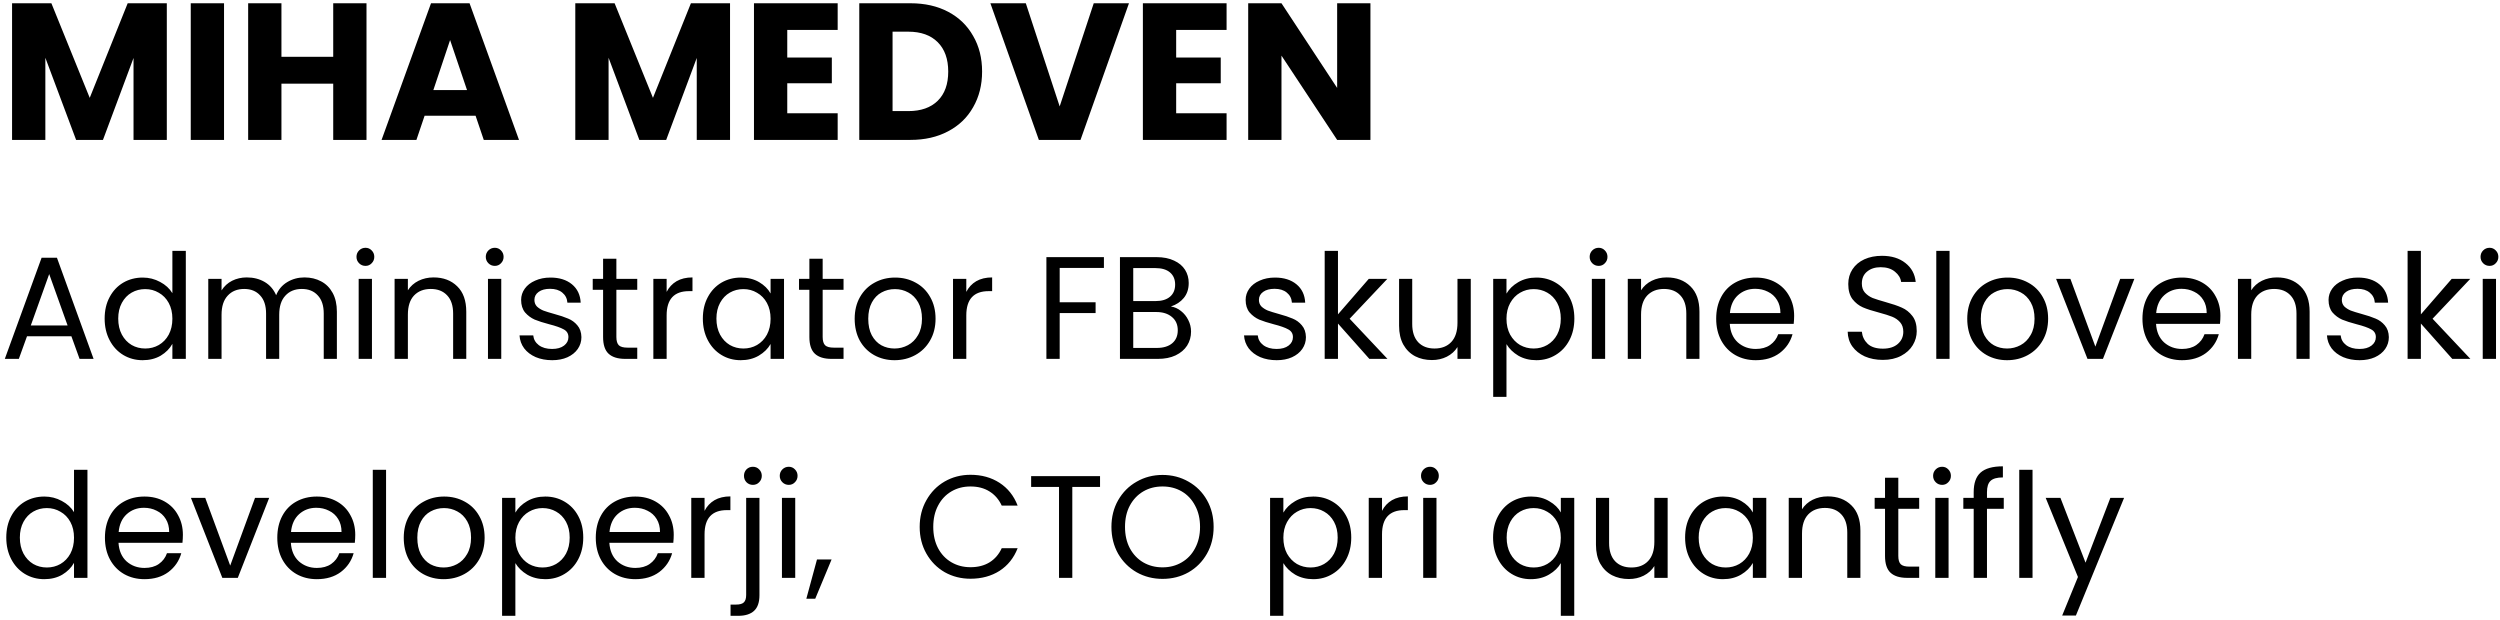 <svg width="411" height="102" viewBox="0 0 411 102" fill="none" xmlns="http://www.w3.org/2000/svg">
<path d="M27.424 0.536V23H21.952V9.528L16.928 23H12.512L7.456 9.496V23H1.984V0.536H8.448L14.752 16.088L20.992 0.536H27.424ZM36.831 0.536V23H31.359V0.536H36.831ZM60.252 0.536V23H54.781V13.752H46.269V23H40.797V0.536H46.269V9.336H54.781V0.536H60.252ZM78.187 19.032H69.803L68.459 23H62.731L70.859 0.536H77.195L85.323 23H79.531L78.187 19.032ZM76.779 14.808L73.995 6.584L71.243 14.808H76.779ZM120.018 0.536V23H114.546V9.528L109.522 23H105.106L100.05 9.496V23H94.578V0.536H101.042L107.346 16.088L113.586 0.536H120.018ZM129.425 4.92V9.464H136.753V13.688H129.425V18.616H137.713V23H123.953V0.536H137.713V4.92H129.425ZM149.681 0.536C152.049 0.536 154.119 1.005 155.889 1.944C157.66 2.883 159.025 4.205 159.985 5.912C160.967 7.597 161.457 9.549 161.457 11.768C161.457 13.965 160.967 15.917 159.985 17.624C159.025 19.331 157.649 20.653 155.857 21.592C154.087 22.531 152.028 23 149.681 23H141.265V0.536H149.681ZM149.329 18.264C151.399 18.264 153.009 17.699 154.161 16.568C155.313 15.437 155.889 13.837 155.889 11.768C155.889 9.699 155.313 8.088 154.161 6.936C153.009 5.784 151.399 5.208 149.329 5.208H146.737V18.264H149.329ZM185.603 0.536L177.635 23H170.787L162.819 0.536H168.643L174.211 17.496L179.811 0.536H185.603ZM193.362 4.92V9.464H200.69V13.688H193.362V18.616H201.65V23H187.89V0.536H201.65V4.92H193.362ZM225.299 23H219.827L210.675 9.144V23H205.203V0.536H210.675L219.827 14.456V0.536H225.299V23ZM11.736 55.28H4.44L3.096 59H0.792L6.84 42.368H9.36L15.384 59H13.08L11.736 55.28ZM11.112 53.504L8.088 45.056L5.064 53.504H11.112ZM17.204 52.376C17.204 51.032 17.476 49.856 18.02 48.848C18.564 47.824 19.308 47.032 20.252 46.472C21.212 45.912 22.284 45.632 23.468 45.632C24.492 45.632 25.444 45.872 26.324 46.352C27.204 46.816 27.876 47.432 28.34 48.2V41.24H30.548V59H28.34V56.528C27.908 57.312 27.268 57.96 26.42 58.472C25.572 58.968 24.58 59.216 23.444 59.216C22.276 59.216 21.212 58.928 20.252 58.352C19.308 57.776 18.564 56.968 18.02 55.928C17.476 54.888 17.204 53.704 17.204 52.376ZM28.34 52.4C28.34 51.408 28.14 50.544 27.74 49.808C27.34 49.072 26.796 48.512 26.108 48.128C25.436 47.728 24.692 47.528 23.876 47.528C23.06 47.528 22.316 47.72 21.644 48.104C20.972 48.488 20.436 49.048 20.036 49.784C19.636 50.52 19.436 51.384 19.436 52.376C19.436 53.384 19.636 54.264 20.036 55.016C20.436 55.752 20.972 56.32 21.644 56.72C22.316 57.104 23.06 57.296 23.876 57.296C24.692 57.296 25.436 57.104 26.108 56.72C26.796 56.32 27.34 55.752 27.74 55.016C28.14 54.264 28.34 53.392 28.34 52.4ZM50.055 45.608C51.079 45.608 51.991 45.824 52.791 46.256C53.591 46.672 54.223 47.304 54.687 48.152C55.151 49 55.383 50.032 55.383 51.248V59H53.223V51.56C53.223 50.248 52.895 49.248 52.239 48.56C51.599 47.856 50.727 47.504 49.623 47.504C48.487 47.504 47.583 47.872 46.911 48.608C46.239 49.328 45.903 50.376 45.903 51.752V59H43.743V51.56C43.743 50.248 43.415 49.248 42.759 48.56C42.119 47.856 41.247 47.504 40.143 47.504C39.007 47.504 38.103 47.872 37.431 48.608C36.759 49.328 36.423 50.376 36.423 51.752V59H34.239V45.848H36.423V47.744C36.855 47.056 37.431 46.528 38.151 46.16C38.887 45.792 39.695 45.608 40.575 45.608C41.679 45.608 42.655 45.856 43.503 46.352C44.351 46.848 44.983 47.576 45.399 48.536C45.767 47.608 46.375 46.888 47.223 46.376C48.071 45.864 49.015 45.608 50.055 45.608ZM60.093 43.712C59.677 43.712 59.325 43.568 59.037 43.28C58.749 42.992 58.605 42.64 58.605 42.224C58.605 41.808 58.749 41.456 59.037 41.168C59.325 40.88 59.677 40.736 60.093 40.736C60.493 40.736 60.829 40.88 61.101 41.168C61.389 41.456 61.533 41.808 61.533 42.224C61.533 42.64 61.389 42.992 61.101 43.28C60.829 43.568 60.493 43.712 60.093 43.712ZM61.149 45.848V59H58.965V45.848H61.149ZM71.279 45.608C72.879 45.608 74.175 46.096 75.167 47.072C76.159 48.032 76.655 49.424 76.655 51.248V59H74.495V51.56C74.495 50.248 74.167 49.248 73.511 48.56C72.855 47.856 71.959 47.504 70.823 47.504C69.671 47.504 68.751 47.864 68.063 48.584C67.391 49.304 67.055 50.352 67.055 51.728V59H64.871V45.848H67.055V47.72C67.487 47.048 68.071 46.528 68.807 46.16C69.559 45.792 70.383 45.608 71.279 45.608ZM81.351 43.712C80.935 43.712 80.583 43.568 80.295 43.28C80.007 42.992 79.863 42.64 79.863 42.224C79.863 41.808 80.007 41.456 80.295 41.168C80.583 40.88 80.935 40.736 81.351 40.736C81.751 40.736 82.087 40.88 82.359 41.168C82.647 41.456 82.791 41.808 82.791 42.224C82.791 42.64 82.647 42.992 82.359 43.28C82.087 43.568 81.751 43.712 81.351 43.712ZM82.407 45.848V59H80.223V45.848H82.407ZM90.785 59.216C89.777 59.216 88.873 59.048 88.073 58.712C87.273 58.36 86.641 57.88 86.177 57.272C85.713 56.648 85.457 55.936 85.409 55.136H87.665C87.729 55.792 88.033 56.328 88.577 56.744C89.137 57.16 89.865 57.368 90.761 57.368C91.593 57.368 92.249 57.184 92.729 56.816C93.209 56.448 93.449 55.984 93.449 55.424C93.449 54.848 93.193 54.424 92.681 54.152C92.169 53.864 91.377 53.584 90.305 53.312C89.329 53.056 88.529 52.8 87.905 52.544C87.297 52.272 86.769 51.88 86.321 51.368C85.889 50.84 85.673 50.152 85.673 49.304C85.673 48.632 85.873 48.016 86.273 47.456C86.673 46.896 87.241 46.456 87.977 46.136C88.713 45.8 89.553 45.632 90.497 45.632C91.953 45.632 93.129 46 94.025 46.736C94.921 47.472 95.401 48.48 95.465 49.76H93.281C93.233 49.072 92.953 48.52 92.441 48.104C91.945 47.688 91.273 47.48 90.425 47.48C89.641 47.48 89.017 47.648 88.553 47.984C88.089 48.32 87.857 48.76 87.857 49.304C87.857 49.736 87.993 50.096 88.265 50.384C88.553 50.656 88.905 50.88 89.321 51.056C89.753 51.216 90.345 51.4 91.097 51.608C92.041 51.864 92.809 52.12 93.401 52.376C93.993 52.616 94.497 52.984 94.913 53.48C95.345 53.976 95.569 54.624 95.585 55.424C95.585 56.144 95.385 56.792 94.985 57.368C94.585 57.944 94.017 58.4 93.281 58.736C92.561 59.056 91.729 59.216 90.785 59.216ZM101.332 47.648V55.4C101.332 56.04 101.468 56.496 101.74 56.768C102.012 57.024 102.484 57.152 103.156 57.152H104.764V59H102.796C101.58 59 100.668 58.72 100.06 58.16C99.452 57.6 99.148 56.68 99.148 55.4V47.648H97.444V45.848H99.148V42.536H101.332V45.848H104.764V47.648H101.332ZM109.595 47.984C109.979 47.232 110.523 46.648 111.227 46.232C111.947 45.816 112.819 45.608 113.843 45.608V47.864H113.267C110.819 47.864 109.595 49.192 109.595 51.848V59H107.411V45.848H109.595V47.984ZM115.548 52.376C115.548 51.032 115.82 49.856 116.364 48.848C116.908 47.824 117.652 47.032 118.596 46.472C119.556 45.912 120.62 45.632 121.788 45.632C122.94 45.632 123.94 45.88 124.788 46.376C125.636 46.872 126.268 47.496 126.684 48.248V45.848H128.892V59H126.684V56.552C126.252 57.32 125.604 57.96 124.74 58.472C123.892 58.968 122.9 59.216 121.764 59.216C120.596 59.216 119.54 58.928 118.596 58.352C117.652 57.776 116.908 56.968 116.364 55.928C115.82 54.888 115.548 53.704 115.548 52.376ZM126.684 52.4C126.684 51.408 126.484 50.544 126.084 49.808C125.684 49.072 125.14 48.512 124.452 48.128C123.78 47.728 123.036 47.528 122.22 47.528C121.404 47.528 120.66 47.72 119.988 48.104C119.316 48.488 118.78 49.048 118.38 49.784C117.98 50.52 117.78 51.384 117.78 52.376C117.78 53.384 117.98 54.264 118.38 55.016C118.78 55.752 119.316 56.32 119.988 56.72C120.66 57.104 121.404 57.296 122.22 57.296C123.036 57.296 123.78 57.104 124.452 56.72C125.14 56.32 125.684 55.752 126.084 55.016C126.484 54.264 126.684 53.392 126.684 52.4ZM135.246 47.648V55.4C135.246 56.04 135.382 56.496 135.654 56.768C135.926 57.024 136.398 57.152 137.07 57.152H138.678V59H136.71C135.494 59 134.582 58.72 133.974 58.16C133.366 57.6 133.062 56.68 133.062 55.4V47.648H131.358V45.848H133.062V42.536H135.246V45.848H138.678V47.648H135.246ZM147.061 59.216C145.829 59.216 144.709 58.936 143.701 58.376C142.709 57.816 141.925 57.024 141.349 56C140.789 54.96 140.509 53.76 140.509 52.4C140.509 51.056 140.797 49.872 141.373 48.848C141.965 47.808 142.765 47.016 143.773 46.472C144.781 45.912 145.909 45.632 147.157 45.632C148.405 45.632 149.533 45.912 150.541 46.472C151.549 47.016 152.341 47.8 152.917 48.824C153.509 49.848 153.805 51.04 153.805 52.4C153.805 53.76 153.501 54.96 152.893 56C152.301 57.024 151.493 57.816 150.469 58.376C149.445 58.936 148.309 59.216 147.061 59.216ZM147.061 57.296C147.845 57.296 148.581 57.112 149.269 56.744C149.957 56.376 150.509 55.824 150.925 55.088C151.357 54.352 151.573 53.456 151.573 52.4C151.573 51.344 151.365 50.448 150.949 49.712C150.533 48.976 149.989 48.432 149.317 48.08C148.645 47.712 147.917 47.528 147.133 47.528C146.333 47.528 145.597 47.712 144.925 48.08C144.269 48.432 143.741 48.976 143.341 49.712C142.941 50.448 142.741 51.344 142.741 52.4C142.741 53.472 142.933 54.376 143.317 55.112C143.717 55.848 144.245 56.4 144.901 56.768C145.557 57.12 146.277 57.296 147.061 57.296ZM158.86 47.984C159.244 47.232 159.788 46.648 160.492 46.232C161.212 45.816 162.084 45.608 163.108 45.608V47.864H162.532C160.084 47.864 158.86 49.192 158.86 51.848V59H156.676V45.848H158.86V47.984ZM181.484 42.272V44.048H174.212V49.688H180.116V51.464H174.212V59H172.028V42.272H181.484ZM192.497 50.384C193.105 50.48 193.657 50.728 194.153 51.128C194.665 51.528 195.065 52.024 195.353 52.616C195.657 53.208 195.809 53.84 195.809 54.512C195.809 55.36 195.593 56.128 195.161 56.816C194.729 57.488 194.097 58.024 193.265 58.424C192.449 58.808 191.481 59 190.361 59H184.121V42.272H190.121C191.257 42.272 192.225 42.464 193.025 42.848C193.825 43.216 194.425 43.72 194.825 44.36C195.225 45 195.425 45.72 195.425 46.52C195.425 47.512 195.153 48.336 194.609 48.992C194.081 49.632 193.377 50.096 192.497 50.384ZM186.305 49.496H189.977C191.001 49.496 191.793 49.256 192.353 48.776C192.913 48.296 193.193 47.632 193.193 46.784C193.193 45.936 192.913 45.272 192.353 44.792C191.793 44.312 190.985 44.072 189.929 44.072H186.305V49.496ZM190.169 57.2C191.257 57.2 192.105 56.944 192.713 56.432C193.321 55.92 193.625 55.208 193.625 54.296C193.625 53.368 193.305 52.64 192.665 52.112C192.025 51.568 191.169 51.296 190.097 51.296H186.305V57.2H190.169ZM209.895 59.216C208.887 59.216 207.983 59.048 207.183 58.712C206.383 58.36 205.751 57.88 205.287 57.272C204.823 56.648 204.567 55.936 204.519 55.136H206.775C206.839 55.792 207.143 56.328 207.687 56.744C208.247 57.16 208.975 57.368 209.871 57.368C210.703 57.368 211.359 57.184 211.839 56.816C212.319 56.448 212.559 55.984 212.559 55.424C212.559 54.848 212.303 54.424 211.791 54.152C211.279 53.864 210.487 53.584 209.415 53.312C208.439 53.056 207.639 52.8 207.015 52.544C206.407 52.272 205.879 51.88 205.431 51.368C204.999 50.84 204.783 50.152 204.783 49.304C204.783 48.632 204.983 48.016 205.383 47.456C205.783 46.896 206.351 46.456 207.087 46.136C207.823 45.8 208.663 45.632 209.607 45.632C211.063 45.632 212.239 46 213.135 46.736C214.031 47.472 214.511 48.48 214.575 49.76H212.391C212.343 49.072 212.063 48.52 211.551 48.104C211.055 47.688 210.383 47.48 209.535 47.48C208.751 47.48 208.127 47.648 207.663 47.984C207.199 48.32 206.967 48.76 206.967 49.304C206.967 49.736 207.103 50.096 207.375 50.384C207.663 50.656 208.015 50.88 208.431 51.056C208.863 51.216 209.455 51.4 210.207 51.608C211.151 51.864 211.919 52.12 212.511 52.376C213.103 52.616 213.607 52.984 214.023 53.48C214.455 53.976 214.679 54.624 214.695 55.424C214.695 56.144 214.495 56.792 214.095 57.368C213.695 57.944 213.127 58.4 212.391 58.736C211.671 59.056 210.839 59.216 209.895 59.216ZM225.122 59L219.962 53.192V59H217.778V41.24H219.962V51.68L225.026 45.848H228.074L221.882 52.4L228.098 59H225.122ZM241.793 45.848V59H239.609V57.056C239.193 57.728 238.609 58.256 237.857 58.64C237.121 59.008 236.305 59.192 235.409 59.192C234.385 59.192 233.465 58.984 232.649 58.568C231.833 58.136 231.185 57.496 230.705 56.648C230.241 55.8 230.009 54.768 230.009 53.552V45.848H232.169V53.264C232.169 54.56 232.497 55.56 233.153 56.264C233.809 56.952 234.705 57.296 235.841 57.296C237.009 57.296 237.929 56.936 238.601 56.216C239.273 55.496 239.609 54.448 239.609 53.072V45.848H241.793ZM247.665 48.272C248.097 47.52 248.737 46.896 249.585 46.4C250.449 45.888 251.449 45.632 252.585 45.632C253.753 45.632 254.809 45.912 255.753 46.472C256.713 47.032 257.465 47.824 258.009 48.848C258.553 49.856 258.825 51.032 258.825 52.376C258.825 53.704 258.553 54.888 258.009 55.928C257.465 56.968 256.713 57.776 255.753 58.352C254.809 58.928 253.753 59.216 252.585 59.216C251.465 59.216 250.473 58.968 249.609 58.472C248.761 57.96 248.113 57.328 247.665 56.576V65.24H245.481V45.848H247.665V48.272ZM256.593 52.376C256.593 51.384 256.393 50.52 255.993 49.784C255.593 49.048 255.049 48.488 254.361 48.104C253.689 47.72 252.945 47.528 252.129 47.528C251.329 47.528 250.585 47.728 249.897 48.128C249.225 48.512 248.681 49.08 248.265 49.832C247.865 50.568 247.665 51.424 247.665 52.4C247.665 53.392 247.865 54.264 248.265 55.016C248.681 55.752 249.225 56.32 249.897 56.72C250.585 57.104 251.329 57.296 252.129 57.296C252.945 57.296 253.689 57.104 254.361 56.72C255.049 56.32 255.593 55.752 255.993 55.016C256.393 54.264 256.593 53.384 256.593 52.376ZM262.828 43.712C262.412 43.712 262.06 43.568 261.772 43.28C261.484 42.992 261.34 42.64 261.34 42.224C261.34 41.808 261.484 41.456 261.772 41.168C262.06 40.88 262.412 40.736 262.828 40.736C263.228 40.736 263.564 40.88 263.836 41.168C264.124 41.456 264.268 41.808 264.268 42.224C264.268 42.64 264.124 42.992 263.836 43.28C263.564 43.568 263.228 43.712 262.828 43.712ZM263.884 45.848V59H261.7V45.848H263.884ZM274.014 45.608C275.614 45.608 276.91 46.096 277.902 47.072C278.894 48.032 279.39 49.424 279.39 51.248V59H277.23V51.56C277.23 50.248 276.902 49.248 276.246 48.56C275.59 47.856 274.694 47.504 273.558 47.504C272.406 47.504 271.486 47.864 270.798 48.584C270.126 49.304 269.79 50.352 269.79 51.728V59H267.606V45.848H269.79V47.72C270.222 47.048 270.806 46.528 271.542 46.16C272.294 45.792 273.118 45.608 274.014 45.608ZM294.957 51.92C294.957 52.336 294.933 52.776 294.885 53.24H284.373C284.453 54.536 284.893 55.552 285.693 56.288C286.509 57.008 287.493 57.368 288.645 57.368C289.589 57.368 290.373 57.152 290.997 56.72C291.637 56.272 292.085 55.68 292.341 54.944H294.693C294.341 56.208 293.637 57.24 292.581 58.04C291.525 58.824 290.213 59.216 288.645 59.216C287.397 59.216 286.277 58.936 285.285 58.376C284.309 57.816 283.541 57.024 282.981 56C282.421 54.96 282.141 53.76 282.141 52.4C282.141 51.04 282.413 49.848 282.957 48.824C283.501 47.8 284.261 47.016 285.237 46.472C286.229 45.912 287.365 45.632 288.645 45.632C289.893 45.632 290.997 45.904 291.957 46.448C292.917 46.992 293.653 47.744 294.165 48.704C294.693 49.648 294.957 50.72 294.957 51.92ZM292.701 51.464C292.701 50.632 292.517 49.92 292.149 49.328C291.781 48.72 291.277 48.264 290.637 47.96C290.013 47.64 289.317 47.48 288.549 47.48C287.445 47.48 286.501 47.832 285.717 48.536C284.949 49.24 284.509 50.216 284.397 51.464H292.701ZM309.543 59.168C308.439 59.168 307.447 58.976 306.567 58.592C305.703 58.192 305.023 57.648 304.527 56.96C304.031 56.256 303.775 55.448 303.759 54.536H306.087C306.167 55.32 306.487 55.984 307.047 56.528C307.623 57.056 308.455 57.32 309.543 57.32C310.583 57.32 311.399 57.064 311.991 56.552C312.599 56.024 312.903 55.352 312.903 54.536C312.903 53.896 312.727 53.376 312.375 52.976C312.023 52.576 311.583 52.272 311.055 52.064C310.527 51.856 309.815 51.632 308.919 51.392C307.815 51.104 306.927 50.816 306.255 50.528C305.599 50.24 305.031 49.792 304.551 49.184C304.087 48.56 303.855 47.728 303.855 46.688C303.855 45.776 304.087 44.968 304.551 44.264C305.015 43.56 305.663 43.016 306.495 42.632C307.343 42.248 308.311 42.056 309.399 42.056C310.967 42.056 312.247 42.448 313.239 43.232C314.247 44.016 314.815 45.056 314.943 46.352H312.543C312.463 45.712 312.127 45.152 311.535 44.672C310.943 44.176 310.159 43.928 309.183 43.928C308.271 43.928 307.527 44.168 306.951 44.648C306.375 45.112 306.087 45.768 306.087 46.616C306.087 47.224 306.255 47.72 306.591 48.104C306.943 48.488 307.367 48.784 307.863 48.992C308.375 49.184 309.087 49.408 309.999 49.664C311.103 49.968 311.991 50.272 312.663 50.576C313.335 50.864 313.911 51.32 314.391 51.944C314.871 52.552 315.111 53.384 315.111 54.44C315.111 55.256 314.895 56.024 314.463 56.744C314.031 57.464 313.391 58.048 312.543 58.496C311.695 58.944 310.695 59.168 309.543 59.168ZM320.509 41.24V59H318.325V41.24H320.509ZM329.967 59.216C328.735 59.216 327.615 58.936 326.607 58.376C325.615 57.816 324.831 57.024 324.255 56C323.695 54.96 323.415 53.76 323.415 52.4C323.415 51.056 323.703 49.872 324.279 48.848C324.871 47.808 325.671 47.016 326.679 46.472C327.687 45.912 328.815 45.632 330.063 45.632C331.311 45.632 332.439 45.912 333.447 46.472C334.455 47.016 335.247 47.8 335.823 48.824C336.415 49.848 336.711 51.04 336.711 52.4C336.711 53.76 336.407 54.96 335.799 56C335.207 57.024 334.399 57.816 333.375 58.376C332.351 58.936 331.215 59.216 329.967 59.216ZM329.967 57.296C330.751 57.296 331.487 57.112 332.175 56.744C332.863 56.376 333.415 55.824 333.831 55.088C334.263 54.352 334.479 53.456 334.479 52.4C334.479 51.344 334.271 50.448 333.855 49.712C333.439 48.976 332.895 48.432 332.223 48.08C331.551 47.712 330.823 47.528 330.039 47.528C329.239 47.528 328.503 47.712 327.831 48.08C327.175 48.432 326.647 48.976 326.247 49.712C325.847 50.448 325.647 51.344 325.647 52.4C325.647 53.472 325.839 54.376 326.223 55.112C326.623 55.848 327.151 56.4 327.807 56.768C328.463 57.12 329.183 57.296 329.967 57.296ZM344.478 56.984L348.558 45.848H350.886L345.726 59H343.182L338.022 45.848H340.374L344.478 56.984ZM365.036 51.92C365.036 52.336 365.012 52.776 364.964 53.24H354.452C354.532 54.536 354.972 55.552 355.772 56.288C356.588 57.008 357.572 57.368 358.724 57.368C359.668 57.368 360.452 57.152 361.076 56.72C361.716 56.272 362.164 55.68 362.42 54.944H364.772C364.42 56.208 363.716 57.24 362.66 58.04C361.604 58.824 360.292 59.216 358.724 59.216C357.476 59.216 356.356 58.936 355.364 58.376C354.388 57.816 353.62 57.024 353.06 56C352.5 54.96 352.22 53.76 352.22 52.4C352.22 51.04 352.492 49.848 353.036 48.824C353.58 47.8 354.34 47.016 355.316 46.472C356.308 45.912 357.444 45.632 358.724 45.632C359.972 45.632 361.076 45.904 362.036 46.448C362.996 46.992 363.732 47.744 364.244 48.704C364.772 49.648 365.036 50.72 365.036 51.92ZM362.78 51.464C362.78 50.632 362.596 49.92 362.228 49.328C361.86 48.72 361.356 48.264 360.716 47.96C360.092 47.64 359.396 47.48 358.628 47.48C357.524 47.48 356.58 47.832 355.796 48.536C355.028 49.24 354.588 50.216 354.476 51.464H362.78ZM374.326 45.608C375.926 45.608 377.222 46.096 378.214 47.072C379.206 48.032 379.702 49.424 379.702 51.248V59H377.542V51.56C377.542 50.248 377.214 49.248 376.558 48.56C375.902 47.856 375.006 47.504 373.87 47.504C372.718 47.504 371.798 47.864 371.11 48.584C370.438 49.304 370.102 50.352 370.102 51.728V59H367.918V45.848H370.102V47.72C370.534 47.048 371.118 46.528 371.854 46.16C372.606 45.792 373.43 45.608 374.326 45.608ZM387.926 59.216C386.918 59.216 386.014 59.048 385.214 58.712C384.414 58.36 383.782 57.88 383.318 57.272C382.854 56.648 382.598 55.936 382.55 55.136H384.806C384.87 55.792 385.174 56.328 385.718 56.744C386.278 57.16 387.006 57.368 387.902 57.368C388.734 57.368 389.39 57.184 389.87 56.816C390.35 56.448 390.59 55.984 390.59 55.424C390.59 54.848 390.334 54.424 389.822 54.152C389.31 53.864 388.518 53.584 387.446 53.312C386.47 53.056 385.67 52.8 385.046 52.544C384.438 52.272 383.91 51.88 383.462 51.368C383.03 50.84 382.814 50.152 382.814 49.304C382.814 48.632 383.014 48.016 383.414 47.456C383.814 46.896 384.382 46.456 385.118 46.136C385.854 45.8 386.694 45.632 387.638 45.632C389.094 45.632 390.27 46 391.166 46.736C392.062 47.472 392.542 48.48 392.606 49.76H390.422C390.374 49.072 390.094 48.52 389.582 48.104C389.086 47.688 388.414 47.48 387.566 47.48C386.782 47.48 386.158 47.648 385.694 47.984C385.23 48.32 384.998 48.76 384.998 49.304C384.998 49.736 385.134 50.096 385.406 50.384C385.694 50.656 386.046 50.88 386.462 51.056C386.894 51.216 387.486 51.4 388.238 51.608C389.182 51.864 389.95 52.12 390.542 52.376C391.134 52.616 391.638 52.984 392.054 53.48C392.486 53.976 392.71 54.624 392.726 55.424C392.726 56.144 392.526 56.792 392.126 57.368C391.726 57.944 391.158 58.4 390.422 58.736C389.702 59.056 388.87 59.216 387.926 59.216ZM403.153 59L397.993 53.192V59H395.809V41.24H397.993V51.68L403.057 45.848H406.105L399.913 52.4L406.129 59H403.153ZM409.289 43.712C408.873 43.712 408.521 43.568 408.233 43.28C407.945 42.992 407.801 42.64 407.801 42.224C407.801 41.808 407.945 41.456 408.233 41.168C408.521 40.88 408.873 40.736 409.289 40.736C409.689 40.736 410.025 40.88 410.297 41.168C410.585 41.456 410.729 41.808 410.729 42.224C410.729 42.64 410.585 42.992 410.297 43.28C410.025 43.568 409.689 43.712 409.289 43.712ZM410.345 45.848V59H408.161V45.848H410.345ZM1.032 88.376C1.032 87.032 1.304 85.856 1.848 84.848C2.392 83.824 3.136 83.032 4.08 82.472C5.04 81.912 6.112 81.632 7.296 81.632C8.32 81.632 9.272 81.872 10.152 82.352C11.032 82.816 11.704 83.432 12.168 84.2V77.24H14.376V95H12.168V92.528C11.736 93.312 11.096 93.96 10.248 94.472C9.4 94.968 8.408 95.216 7.272 95.216C6.104 95.216 5.04 94.928 4.08 94.352C3.136 93.776 2.392 92.968 1.848 91.928C1.304 90.888 1.032 89.704 1.032 88.376ZM12.168 88.4C12.168 87.408 11.968 86.544 11.568 85.808C11.168 85.072 10.624 84.512 9.936 84.128C9.264 83.728 8.52 83.528 7.704 83.528C6.888 83.528 6.144 83.72 5.472 84.104C4.8 84.488 4.264 85.048 3.864 85.784C3.464 86.52 3.264 87.384 3.264 88.376C3.264 89.384 3.464 90.264 3.864 91.016C4.264 91.752 4.8 92.32 5.472 92.72C6.144 93.104 6.888 93.296 7.704 93.296C8.52 93.296 9.264 93.104 9.936 92.72C10.624 92.32 11.168 91.752 11.568 91.016C11.968 90.264 12.168 89.392 12.168 88.4ZM30.067 87.92C30.067 88.336 30.043 88.776 29.995 89.24H19.483C19.563 90.536 20.003 91.552 20.803 92.288C21.619 93.008 22.603 93.368 23.755 93.368C24.699 93.368 25.483 93.152 26.107 92.72C26.747 92.272 27.195 91.68 27.451 90.944H29.803C29.451 92.208 28.747 93.24 27.691 94.04C26.635 94.824 25.323 95.216 23.755 95.216C22.507 95.216 21.387 94.936 20.395 94.376C19.419 93.816 18.651 93.024 18.091 92C17.531 90.96 17.251 89.76 17.251 88.4C17.251 87.04 17.523 85.848 18.067 84.824C18.611 83.8 19.371 83.016 20.347 82.472C21.339 81.912 22.475 81.632 23.755 81.632C25.003 81.632 26.107 81.904 27.067 82.448C28.027 82.992 28.763 83.744 29.275 84.704C29.803 85.648 30.067 86.72 30.067 87.92ZM27.811 87.464C27.811 86.632 27.627 85.92 27.259 85.328C26.891 84.72 26.387 84.264 25.747 83.96C25.123 83.64 24.427 83.48 23.659 83.48C22.555 83.48 21.611 83.832 20.827 84.536C20.059 85.24 19.619 86.216 19.507 87.464H27.811ZM37.846 92.984L41.926 81.848H44.254L39.094 95H36.55L31.39 81.848H33.742L37.846 92.984ZM58.403 87.92C58.403 88.336 58.379 88.776 58.331 89.24H47.819C47.899 90.536 48.339 91.552 49.139 92.288C49.955 93.008 50.939 93.368 52.091 93.368C53.035 93.368 53.819 93.152 54.443 92.72C55.083 92.272 55.531 91.68 55.787 90.944H58.139C57.787 92.208 57.083 93.24 56.027 94.04C54.971 94.824 53.659 95.216 52.091 95.216C50.843 95.216 49.723 94.936 48.731 94.376C47.755 93.816 46.987 93.024 46.427 92C45.867 90.96 45.587 89.76 45.587 88.4C45.587 87.04 45.859 85.848 46.403 84.824C46.947 83.8 47.707 83.016 48.683 82.472C49.675 81.912 50.811 81.632 52.091 81.632C53.339 81.632 54.443 81.904 55.403 82.448C56.363 82.992 57.099 83.744 57.611 84.704C58.139 85.648 58.403 86.72 58.403 87.92ZM56.147 87.464C56.147 86.632 55.963 85.92 55.595 85.328C55.227 84.72 54.723 84.264 54.083 83.96C53.459 83.64 52.763 83.48 51.995 83.48C50.891 83.48 49.947 83.832 49.163 84.536C48.395 85.24 47.955 86.216 47.843 87.464H56.147ZM63.469 77.24V95H61.285V77.24H63.469ZM72.928 95.216C71.696 95.216 70.576 94.936 69.568 94.376C68.576 93.816 67.792 93.024 67.216 92C66.656 90.96 66.376 89.76 66.376 88.4C66.376 87.056 66.664 85.872 67.24 84.848C67.832 83.808 68.632 83.016 69.64 82.472C70.648 81.912 71.776 81.632 73.024 81.632C74.272 81.632 75.4 81.912 76.408 82.472C77.416 83.016 78.208 83.8 78.784 84.824C79.376 85.848 79.672 87.04 79.672 88.4C79.672 89.76 79.368 90.96 78.76 92C78.168 93.024 77.36 93.816 76.336 94.376C75.312 94.936 74.176 95.216 72.928 95.216ZM72.928 93.296C73.712 93.296 74.448 93.112 75.136 92.744C75.824 92.376 76.376 91.824 76.792 91.088C77.224 90.352 77.44 89.456 77.44 88.4C77.44 87.344 77.232 86.448 76.816 85.712C76.4 84.976 75.856 84.432 75.184 84.08C74.512 83.712 73.784 83.528 73 83.528C72.2 83.528 71.464 83.712 70.792 84.08C70.136 84.432 69.608 84.976 69.208 85.712C68.808 86.448 68.608 87.344 68.608 88.4C68.608 89.472 68.8 90.376 69.184 91.112C69.584 91.848 70.112 92.4 70.768 92.768C71.424 93.12 72.144 93.296 72.928 93.296ZM84.727 84.272C85.159 83.52 85.799 82.896 86.647 82.4C87.511 81.888 88.511 81.632 89.647 81.632C90.815 81.632 91.871 81.912 92.815 82.472C93.775 83.032 94.527 83.824 95.071 84.848C95.615 85.856 95.887 87.032 95.887 88.376C95.887 89.704 95.615 90.888 95.071 91.928C94.527 92.968 93.775 93.776 92.815 94.352C91.871 94.928 90.815 95.216 89.647 95.216C88.527 95.216 87.535 94.968 86.671 94.472C85.823 93.96 85.175 93.328 84.727 92.576V101.24H82.543V81.848H84.727V84.272ZM93.655 88.376C93.655 87.384 93.455 86.52 93.055 85.784C92.655 85.048 92.111 84.488 91.423 84.104C90.751 83.72 90.007 83.528 89.191 83.528C88.391 83.528 87.647 83.728 86.959 84.128C86.287 84.512 85.743 85.08 85.327 85.832C84.927 86.568 84.727 87.424 84.727 88.4C84.727 89.392 84.927 90.264 85.327 91.016C85.743 91.752 86.287 92.32 86.959 92.72C87.647 93.104 88.391 93.296 89.191 93.296C90.007 93.296 90.751 93.104 91.423 92.72C92.111 92.32 92.655 91.752 93.055 91.016C93.455 90.264 93.655 89.384 93.655 88.376ZM110.762 87.92C110.762 88.336 110.738 88.776 110.69 89.24H100.178C100.258 90.536 100.698 91.552 101.498 92.288C102.314 93.008 103.298 93.368 104.45 93.368C105.394 93.368 106.178 93.152 106.802 92.72C107.442 92.272 107.89 91.68 108.146 90.944H110.498C110.146 92.208 109.442 93.24 108.386 94.04C107.33 94.824 106.018 95.216 104.45 95.216C103.202 95.216 102.082 94.936 101.09 94.376C100.114 93.816 99.346 93.024 98.786 92C98.226 90.96 97.946 89.76 97.946 88.4C97.946 87.04 98.218 85.848 98.762 84.824C99.306 83.8 100.066 83.016 101.042 82.472C102.034 81.912 103.17 81.632 104.45 81.632C105.698 81.632 106.802 81.904 107.762 82.448C108.722 82.992 109.458 83.744 109.97 84.704C110.498 85.648 110.762 86.72 110.762 87.92ZM108.506 87.464C108.506 86.632 108.322 85.92 107.954 85.328C107.586 84.72 107.082 84.264 106.442 83.96C105.818 83.64 105.122 83.48 104.354 83.48C103.25 83.48 102.306 83.832 101.522 84.536C100.754 85.24 100.314 86.216 100.202 87.464H108.506ZM115.829 83.984C116.213 83.232 116.757 82.648 117.461 82.232C118.181 81.816 119.053 81.608 120.077 81.608V83.864H119.501C117.053 83.864 115.829 85.192 115.829 87.848V95H113.645V81.848H115.829V83.984ZM123.774 79.712C123.358 79.712 123.006 79.568 122.718 79.28C122.446 78.992 122.31 78.64 122.31 78.224C122.31 77.808 122.446 77.456 122.718 77.168C123.006 76.88 123.358 76.736 123.774 76.736C124.19 76.736 124.534 76.88 124.806 77.168C125.094 77.456 125.238 77.808 125.238 78.224C125.238 78.64 125.094 78.992 124.806 79.28C124.534 79.568 124.19 79.712 123.774 79.712ZM124.854 97.856C124.854 99.024 124.558 99.88 123.966 100.424C123.374 100.968 122.51 101.24 121.374 101.24H120.102V99.392H121.014C121.622 99.392 122.046 99.272 122.286 99.032C122.542 98.792 122.67 98.384 122.67 97.808V81.848H124.854V97.856ZM129.679 79.712C129.263 79.712 128.911 79.568 128.623 79.28C128.335 78.992 128.191 78.64 128.191 78.224C128.191 77.808 128.335 77.456 128.623 77.168C128.911 76.88 129.263 76.736 129.679 76.736C130.079 76.736 130.415 76.88 130.687 77.168C130.975 77.456 131.119 77.808 131.119 78.224C131.119 78.64 130.975 78.992 130.687 79.28C130.415 79.568 130.079 79.712 129.679 79.712ZM130.735 81.848V95H128.551V81.848H130.735ZM136.713 91.976L134.025 98.432H132.561L134.313 91.976H136.713ZM151.196 86.624C151.196 84.992 151.564 83.528 152.3 82.232C153.036 80.92 154.036 79.896 155.3 79.16C156.58 78.424 157.996 78.056 159.548 78.056C161.372 78.056 162.964 78.496 164.324 79.376C165.684 80.256 166.676 81.504 167.3 83.12H164.684C164.22 82.112 163.548 81.336 162.668 80.792C161.804 80.248 160.764 79.976 159.548 79.976C158.38 79.976 157.332 80.248 156.404 80.792C155.476 81.336 154.748 82.112 154.22 83.12C153.692 84.112 153.428 85.28 153.428 86.624C153.428 87.952 153.692 89.12 154.22 90.128C154.748 91.12 155.476 91.888 156.404 92.432C157.332 92.976 158.38 93.248 159.548 93.248C160.764 93.248 161.804 92.984 162.668 92.456C163.548 91.912 164.22 91.136 164.684 90.128H167.3C166.676 91.728 165.684 92.968 164.324 93.848C162.964 94.712 161.372 95.144 159.548 95.144C157.996 95.144 156.58 94.784 155.3 94.064C154.036 93.328 153.036 92.312 152.3 91.016C151.564 89.72 151.196 88.256 151.196 86.624ZM180.847 78.272V80.048H176.287V95H174.103V80.048H169.519V78.272H180.847ZM191.12 95.168C189.568 95.168 188.152 94.808 186.872 94.088C185.592 93.352 184.576 92.336 183.824 91.04C183.088 89.728 182.72 88.256 182.72 86.624C182.72 84.992 183.088 83.528 183.824 82.232C184.576 80.92 185.592 79.904 186.872 79.184C188.152 78.448 189.568 78.08 191.12 78.08C192.688 78.08 194.112 78.448 195.392 79.184C196.672 79.904 197.68 80.912 198.416 82.208C199.152 83.504 199.52 84.976 199.52 86.624C199.52 88.272 199.152 89.744 198.416 91.04C197.68 92.336 196.672 93.352 195.392 94.088C194.112 94.808 192.688 95.168 191.12 95.168ZM191.12 93.272C192.288 93.272 193.336 93 194.264 92.456C195.208 91.912 195.944 91.136 196.472 90.128C197.016 89.12 197.288 87.952 197.288 86.624C197.288 85.28 197.016 84.112 196.472 83.12C195.944 82.112 195.216 81.336 194.288 80.792C193.36 80.248 192.304 79.976 191.12 79.976C189.936 79.976 188.88 80.248 187.952 80.792C187.024 81.336 186.288 82.112 185.744 83.12C185.216 84.112 184.952 85.28 184.952 86.624C184.952 87.952 185.216 89.12 185.744 90.128C186.288 91.136 187.024 91.912 187.952 92.456C188.896 93 189.952 93.272 191.12 93.272ZM210.985 84.272C211.417 83.52 212.057 82.896 212.905 82.4C213.769 81.888 214.769 81.632 215.905 81.632C217.073 81.632 218.129 81.912 219.073 82.472C220.033 83.032 220.785 83.824 221.329 84.848C221.873 85.856 222.145 87.032 222.145 88.376C222.145 89.704 221.873 90.888 221.329 91.928C220.785 92.968 220.033 93.776 219.073 94.352C218.129 94.928 217.073 95.216 215.905 95.216C214.785 95.216 213.793 94.968 212.929 94.472C212.081 93.96 211.433 93.328 210.985 92.576V101.24H208.801V81.848H210.985V84.272ZM219.913 88.376C219.913 87.384 219.713 86.52 219.313 85.784C218.913 85.048 218.369 84.488 217.681 84.104C217.009 83.72 216.265 83.528 215.449 83.528C214.649 83.528 213.905 83.728 213.217 84.128C212.545 84.512 212.001 85.08 211.585 85.832C211.185 86.568 210.985 87.424 210.985 88.4C210.985 89.392 211.185 90.264 211.585 91.016C212.001 91.752 212.545 92.32 213.217 92.72C213.905 93.104 214.649 93.296 215.449 93.296C216.265 93.296 217.009 93.104 217.681 92.72C218.369 92.32 218.913 91.752 219.313 91.016C219.713 90.264 219.913 89.384 219.913 88.376ZM227.204 83.984C227.588 83.232 228.132 82.648 228.836 82.232C229.556 81.816 230.428 81.608 231.452 81.608V83.864H230.876C228.428 83.864 227.204 85.192 227.204 87.848V95H225.02V81.848H227.204V83.984ZM235.101 79.712C234.685 79.712 234.333 79.568 234.045 79.28C233.757 78.992 233.613 78.64 233.613 78.224C233.613 77.808 233.757 77.456 234.045 77.168C234.333 76.88 234.685 76.736 235.101 76.736C235.501 76.736 235.837 76.88 236.109 77.168C236.397 77.456 236.541 77.808 236.541 78.224C236.541 78.64 236.397 78.992 236.109 79.28C235.837 79.568 235.501 79.712 235.101 79.712ZM236.157 81.848V95H233.973V81.848H236.157ZM245.462 88.376C245.462 87.032 245.734 85.856 246.278 84.848C246.822 83.824 247.566 83.032 248.51 82.472C249.47 81.912 250.542 81.632 251.726 81.632C252.862 81.632 253.854 81.888 254.702 82.4C255.566 82.896 256.198 83.512 256.598 84.248V81.848H258.806V101.24H256.598V92.576C256.182 93.312 255.542 93.936 254.678 94.448C253.814 94.96 252.806 95.216 251.654 95.216C250.502 95.216 249.454 94.928 248.51 94.352C247.566 93.776 246.822 92.968 246.278 91.928C245.734 90.888 245.462 89.704 245.462 88.376ZM256.598 88.4C256.598 87.408 256.398 86.544 255.998 85.808C255.598 85.072 255.054 84.512 254.366 84.128C253.694 83.728 252.95 83.528 252.134 83.528C251.318 83.528 250.574 83.72 249.902 84.104C249.23 84.488 248.694 85.048 248.294 85.784C247.894 86.52 247.694 87.384 247.694 88.376C247.694 89.384 247.894 90.264 248.294 91.016C248.694 91.752 249.23 92.32 249.902 92.72C250.574 93.104 251.318 93.296 252.134 93.296C252.95 93.296 253.694 93.104 254.366 92.72C255.054 92.32 255.598 91.752 255.998 91.016C256.398 90.264 256.598 89.392 256.598 88.4ZM274.16 81.848V95H271.976V93.056C271.56 93.728 270.976 94.256 270.224 94.64C269.488 95.008 268.672 95.192 267.776 95.192C266.752 95.192 265.832 94.984 265.016 94.568C264.2 94.136 263.552 93.496 263.072 92.648C262.608 91.8 262.376 90.768 262.376 89.552V81.848H264.536V89.264C264.536 90.56 264.864 91.56 265.52 92.264C266.176 92.952 267.072 93.296 268.208 93.296C269.376 93.296 270.296 92.936 270.968 92.216C271.64 91.496 271.976 90.448 271.976 89.072V81.848H274.16ZM277.032 88.376C277.032 87.032 277.304 85.856 277.848 84.848C278.392 83.824 279.136 83.032 280.08 82.472C281.04 81.912 282.104 81.632 283.272 81.632C284.424 81.632 285.424 81.88 286.272 82.376C287.12 82.872 287.752 83.496 288.168 84.248V81.848H290.376V95H288.168V92.552C287.736 93.32 287.088 93.96 286.224 94.472C285.376 94.968 284.384 95.216 283.248 95.216C282.08 95.216 281.024 94.928 280.08 94.352C279.136 93.776 278.392 92.968 277.848 91.928C277.304 90.888 277.032 89.704 277.032 88.376ZM288.168 88.4C288.168 87.408 287.968 86.544 287.568 85.808C287.168 85.072 286.624 84.512 285.936 84.128C285.264 83.728 284.52 83.528 283.704 83.528C282.888 83.528 282.144 83.72 281.472 84.104C280.8 84.488 280.264 85.048 279.864 85.784C279.464 86.52 279.264 87.384 279.264 88.376C279.264 89.384 279.464 90.264 279.864 91.016C280.264 91.752 280.8 92.32 281.472 92.72C282.144 93.104 282.888 93.296 283.704 93.296C284.52 93.296 285.264 93.104 285.936 92.72C286.624 92.32 287.168 91.752 287.568 91.016C287.968 90.264 288.168 89.392 288.168 88.4ZM300.475 81.608C302.075 81.608 303.371 82.096 304.363 83.072C305.355 84.032 305.851 85.424 305.851 87.248V95H303.691V87.56C303.691 86.248 303.363 85.248 302.707 84.56C302.051 83.856 301.155 83.504 300.019 83.504C298.867 83.504 297.947 83.864 297.259 84.584C296.587 85.304 296.251 86.352 296.251 87.728V95H294.067V81.848H296.251V83.72C296.683 83.048 297.267 82.528 298.003 82.16C298.755 81.792 299.579 81.608 300.475 81.608ZM312.082 83.648V91.4C312.082 92.04 312.218 92.496 312.49 92.768C312.762 93.024 313.234 93.152 313.906 93.152H315.514V95H313.546C312.33 95 311.418 94.72 310.81 94.16C310.202 93.6 309.898 92.68 309.898 91.4V83.648H308.194V81.848H309.898V78.536H312.082V81.848H315.514V83.648H312.082ZM319.289 79.712C318.873 79.712 318.521 79.568 318.233 79.28C317.945 78.992 317.801 78.64 317.801 78.224C317.801 77.808 317.945 77.456 318.233 77.168C318.521 76.88 318.873 76.736 319.289 76.736C319.689 76.736 320.025 76.88 320.297 77.168C320.585 77.456 320.729 77.808 320.729 78.224C320.729 78.64 320.585 78.992 320.297 79.28C320.025 79.568 319.689 79.712 319.289 79.712ZM320.345 81.848V95H318.161V81.848H320.345ZM329.419 83.648H326.659V95H324.475V83.648H322.771V81.848H324.475V80.912C324.475 79.44 324.851 78.368 325.603 77.696C326.371 77.008 327.595 76.664 329.275 76.664V78.488C328.315 78.488 327.635 78.68 327.235 79.064C326.851 79.432 326.659 80.048 326.659 80.912V81.848H329.419V83.648ZM334.149 77.24V95H331.965V77.24H334.149ZM349.199 81.848L341.279 101.192H339.023L341.615 94.856L336.311 81.848H338.735L342.863 92.504L346.943 81.848H349.199Z" fill="black"/>
</svg>
